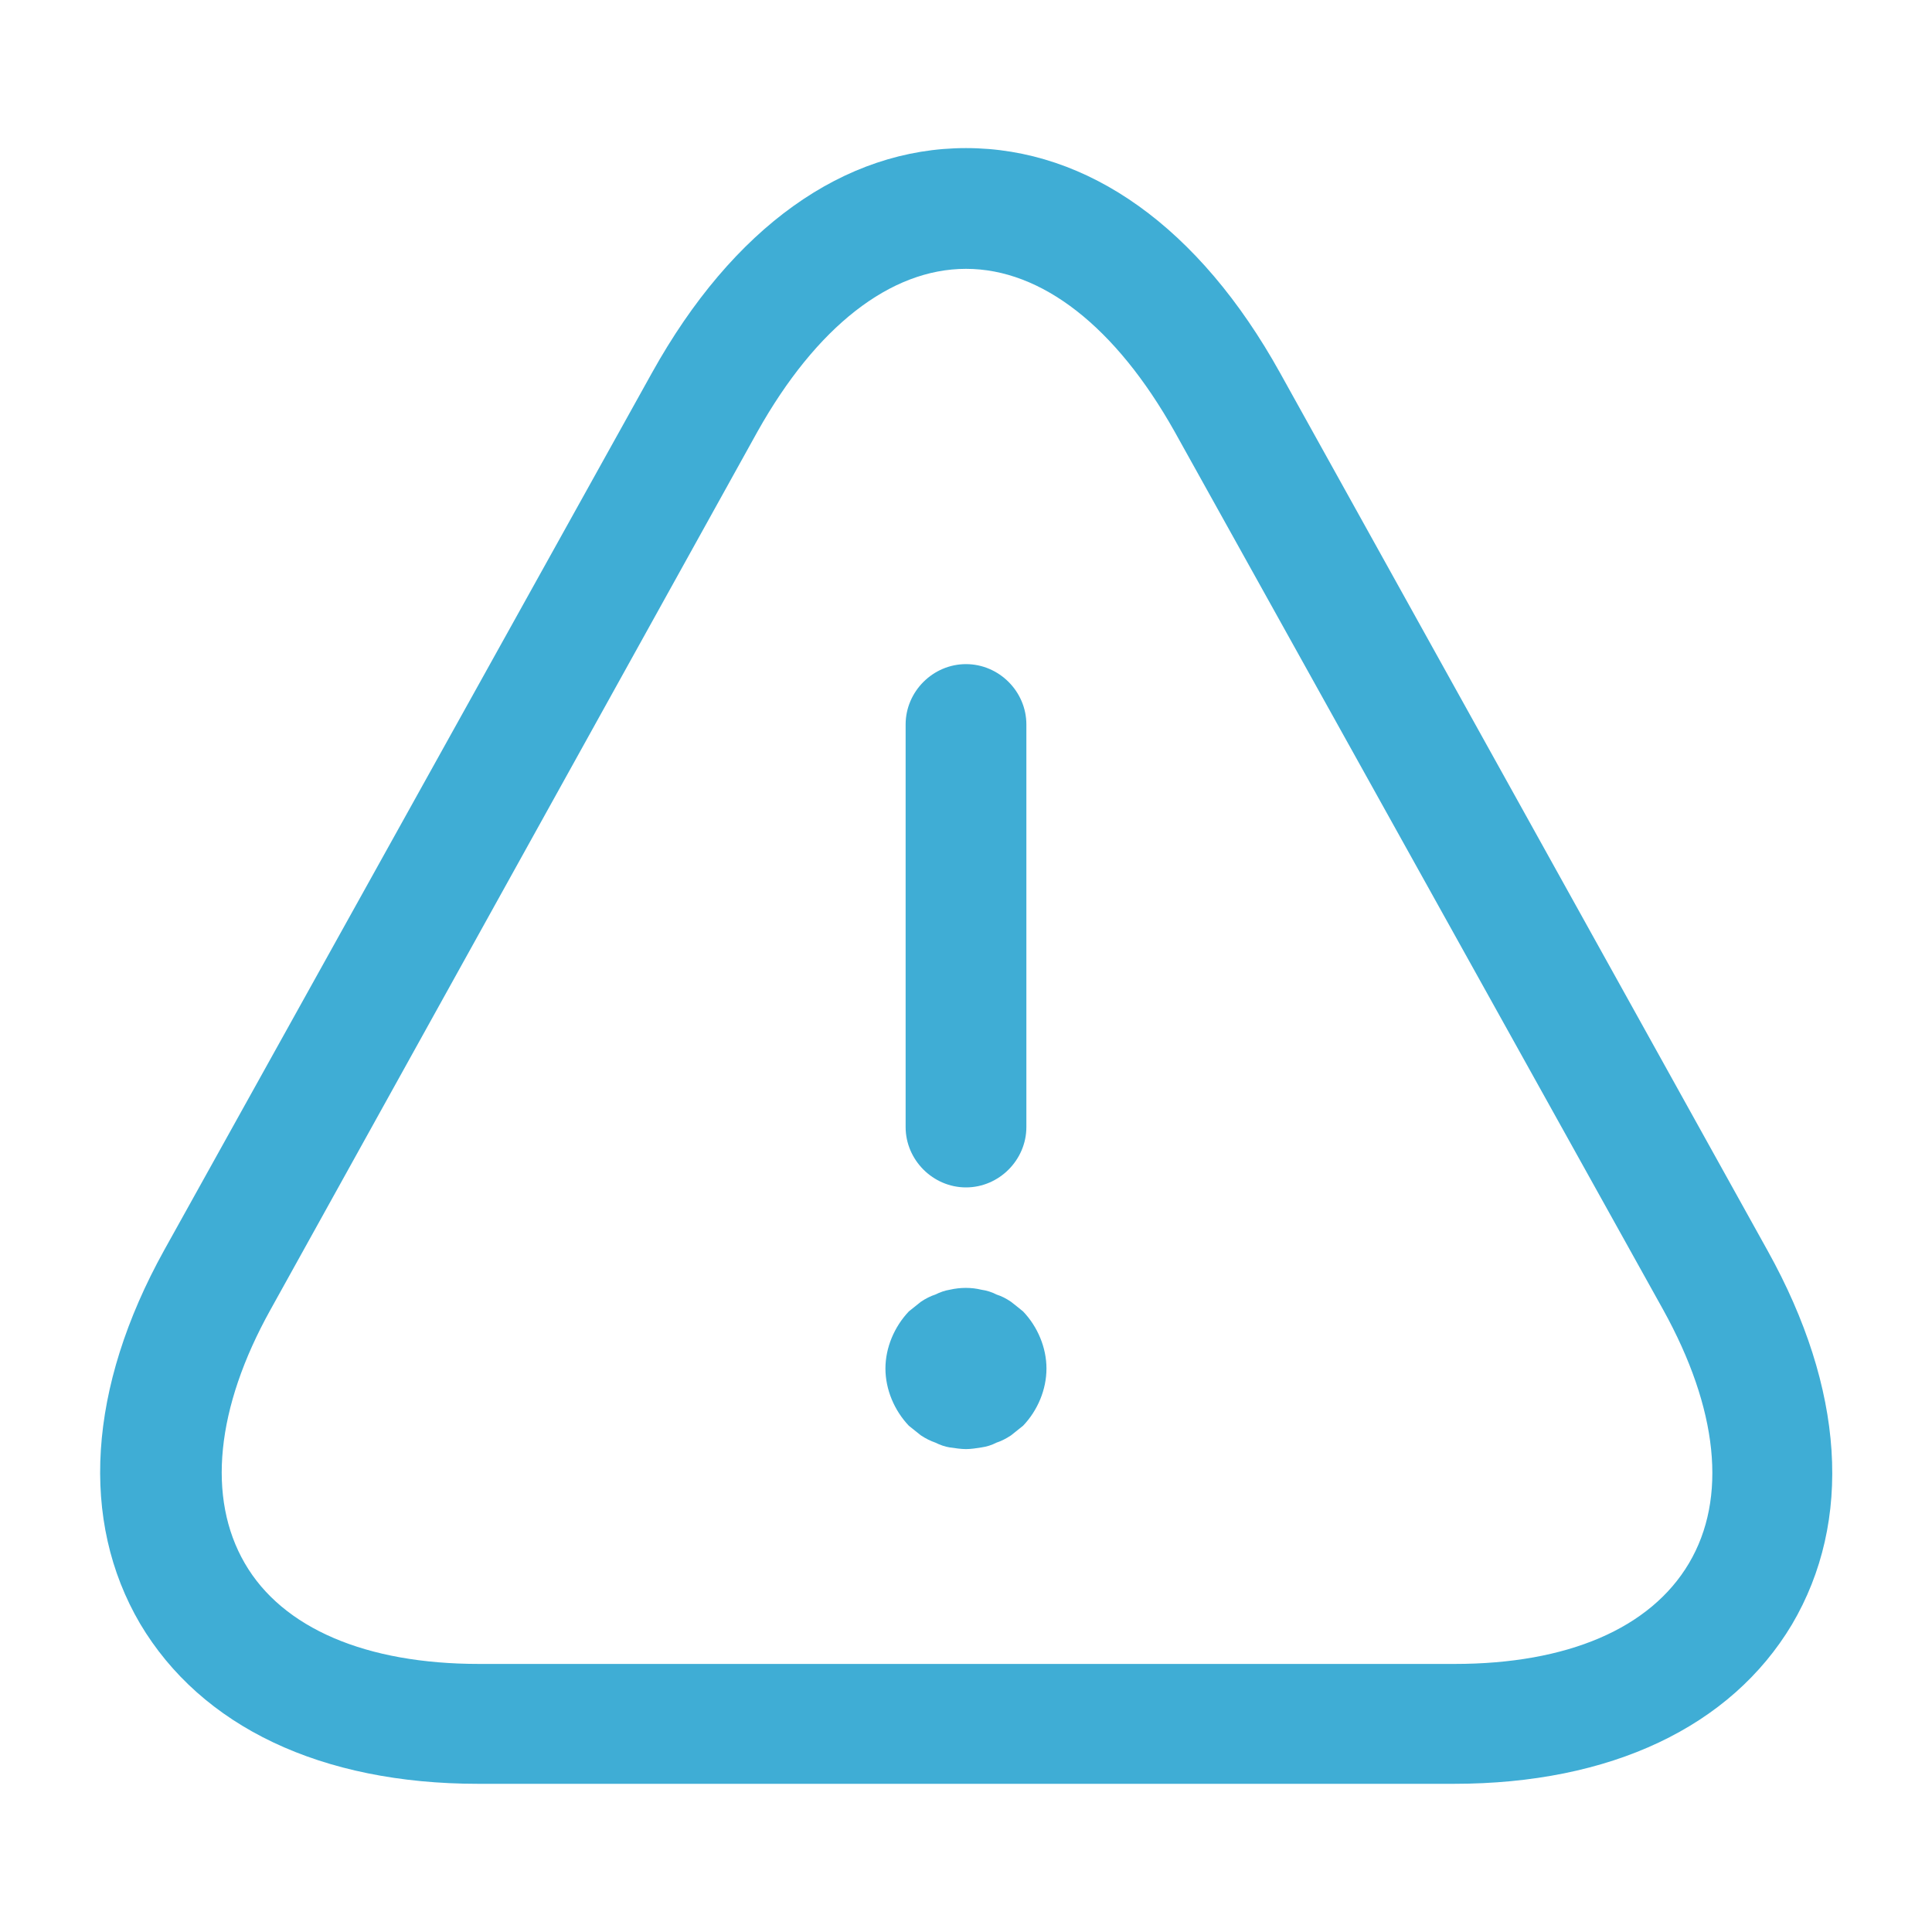 <svg width="20" height="20" viewBox="0 0 20 20" fill="none" xmlns="http://www.w3.org/2000/svg">
<path d="M10 12.292C9.658 12.292 9.375 12.008 9.375 11.667V7.5C9.375 7.158 9.658 6.875 10 6.875C10.342 6.875 10.625 7.158 10.625 7.5V11.667C10.625 12.008 10.342 12.292 10 12.292Z" fill="#3FADD5"/>
<path d="M10 15.001C9.95 15.001 9.892 14.992 9.833 14.984C9.783 14.976 9.733 14.959 9.683 14.934C9.633 14.917 9.583 14.892 9.533 14.859C9.492 14.826 9.45 14.792 9.408 14.759C9.258 14.601 9.166 14.384 9.166 14.167C9.166 13.951 9.258 13.734 9.408 13.576C9.45 13.542 9.492 13.509 9.533 13.476C9.583 13.442 9.633 13.417 9.683 13.401C9.733 13.376 9.783 13.359 9.833 13.351C9.941 13.326 10.058 13.326 10.158 13.351C10.216 13.359 10.267 13.376 10.316 13.401C10.367 13.417 10.416 13.442 10.466 13.476C10.508 13.509 10.55 13.542 10.591 13.576C10.742 13.734 10.833 13.951 10.833 14.167C10.833 14.384 10.742 14.601 10.591 14.759C10.55 14.792 10.508 14.826 10.466 14.859C10.416 14.892 10.367 14.917 10.316 14.934C10.267 14.959 10.216 14.976 10.158 14.984C10.108 14.992 10.05 15.001 10 15.001Z" fill="#3FADD5"/>
<path d="M15.05 18.466H4.95C3.325 18.466 2.084 17.875 1.45 16.808C0.825 15.742 0.909 14.367 1.7 12.941L6.75 3.858C7.584 2.358 8.734 1.533 10 1.533C11.267 1.533 12.417 2.358 13.25 3.858L18.3 12.95C19.092 14.375 19.184 15.742 18.55 16.817C17.917 17.875 16.675 18.466 15.05 18.466ZM10 2.783C9.217 2.783 8.45 3.383 7.842 4.467L2.8 13.558C2.234 14.575 2.142 15.508 2.534 16.183C2.925 16.858 3.792 17.225 4.959 17.225H15.059C16.225 17.225 17.084 16.858 17.484 16.183C17.884 15.508 17.784 14.583 17.217 13.558L12.159 4.467C11.55 3.383 10.784 2.783 10 2.783Z" fill="#3FADD5"/>
</svg>
